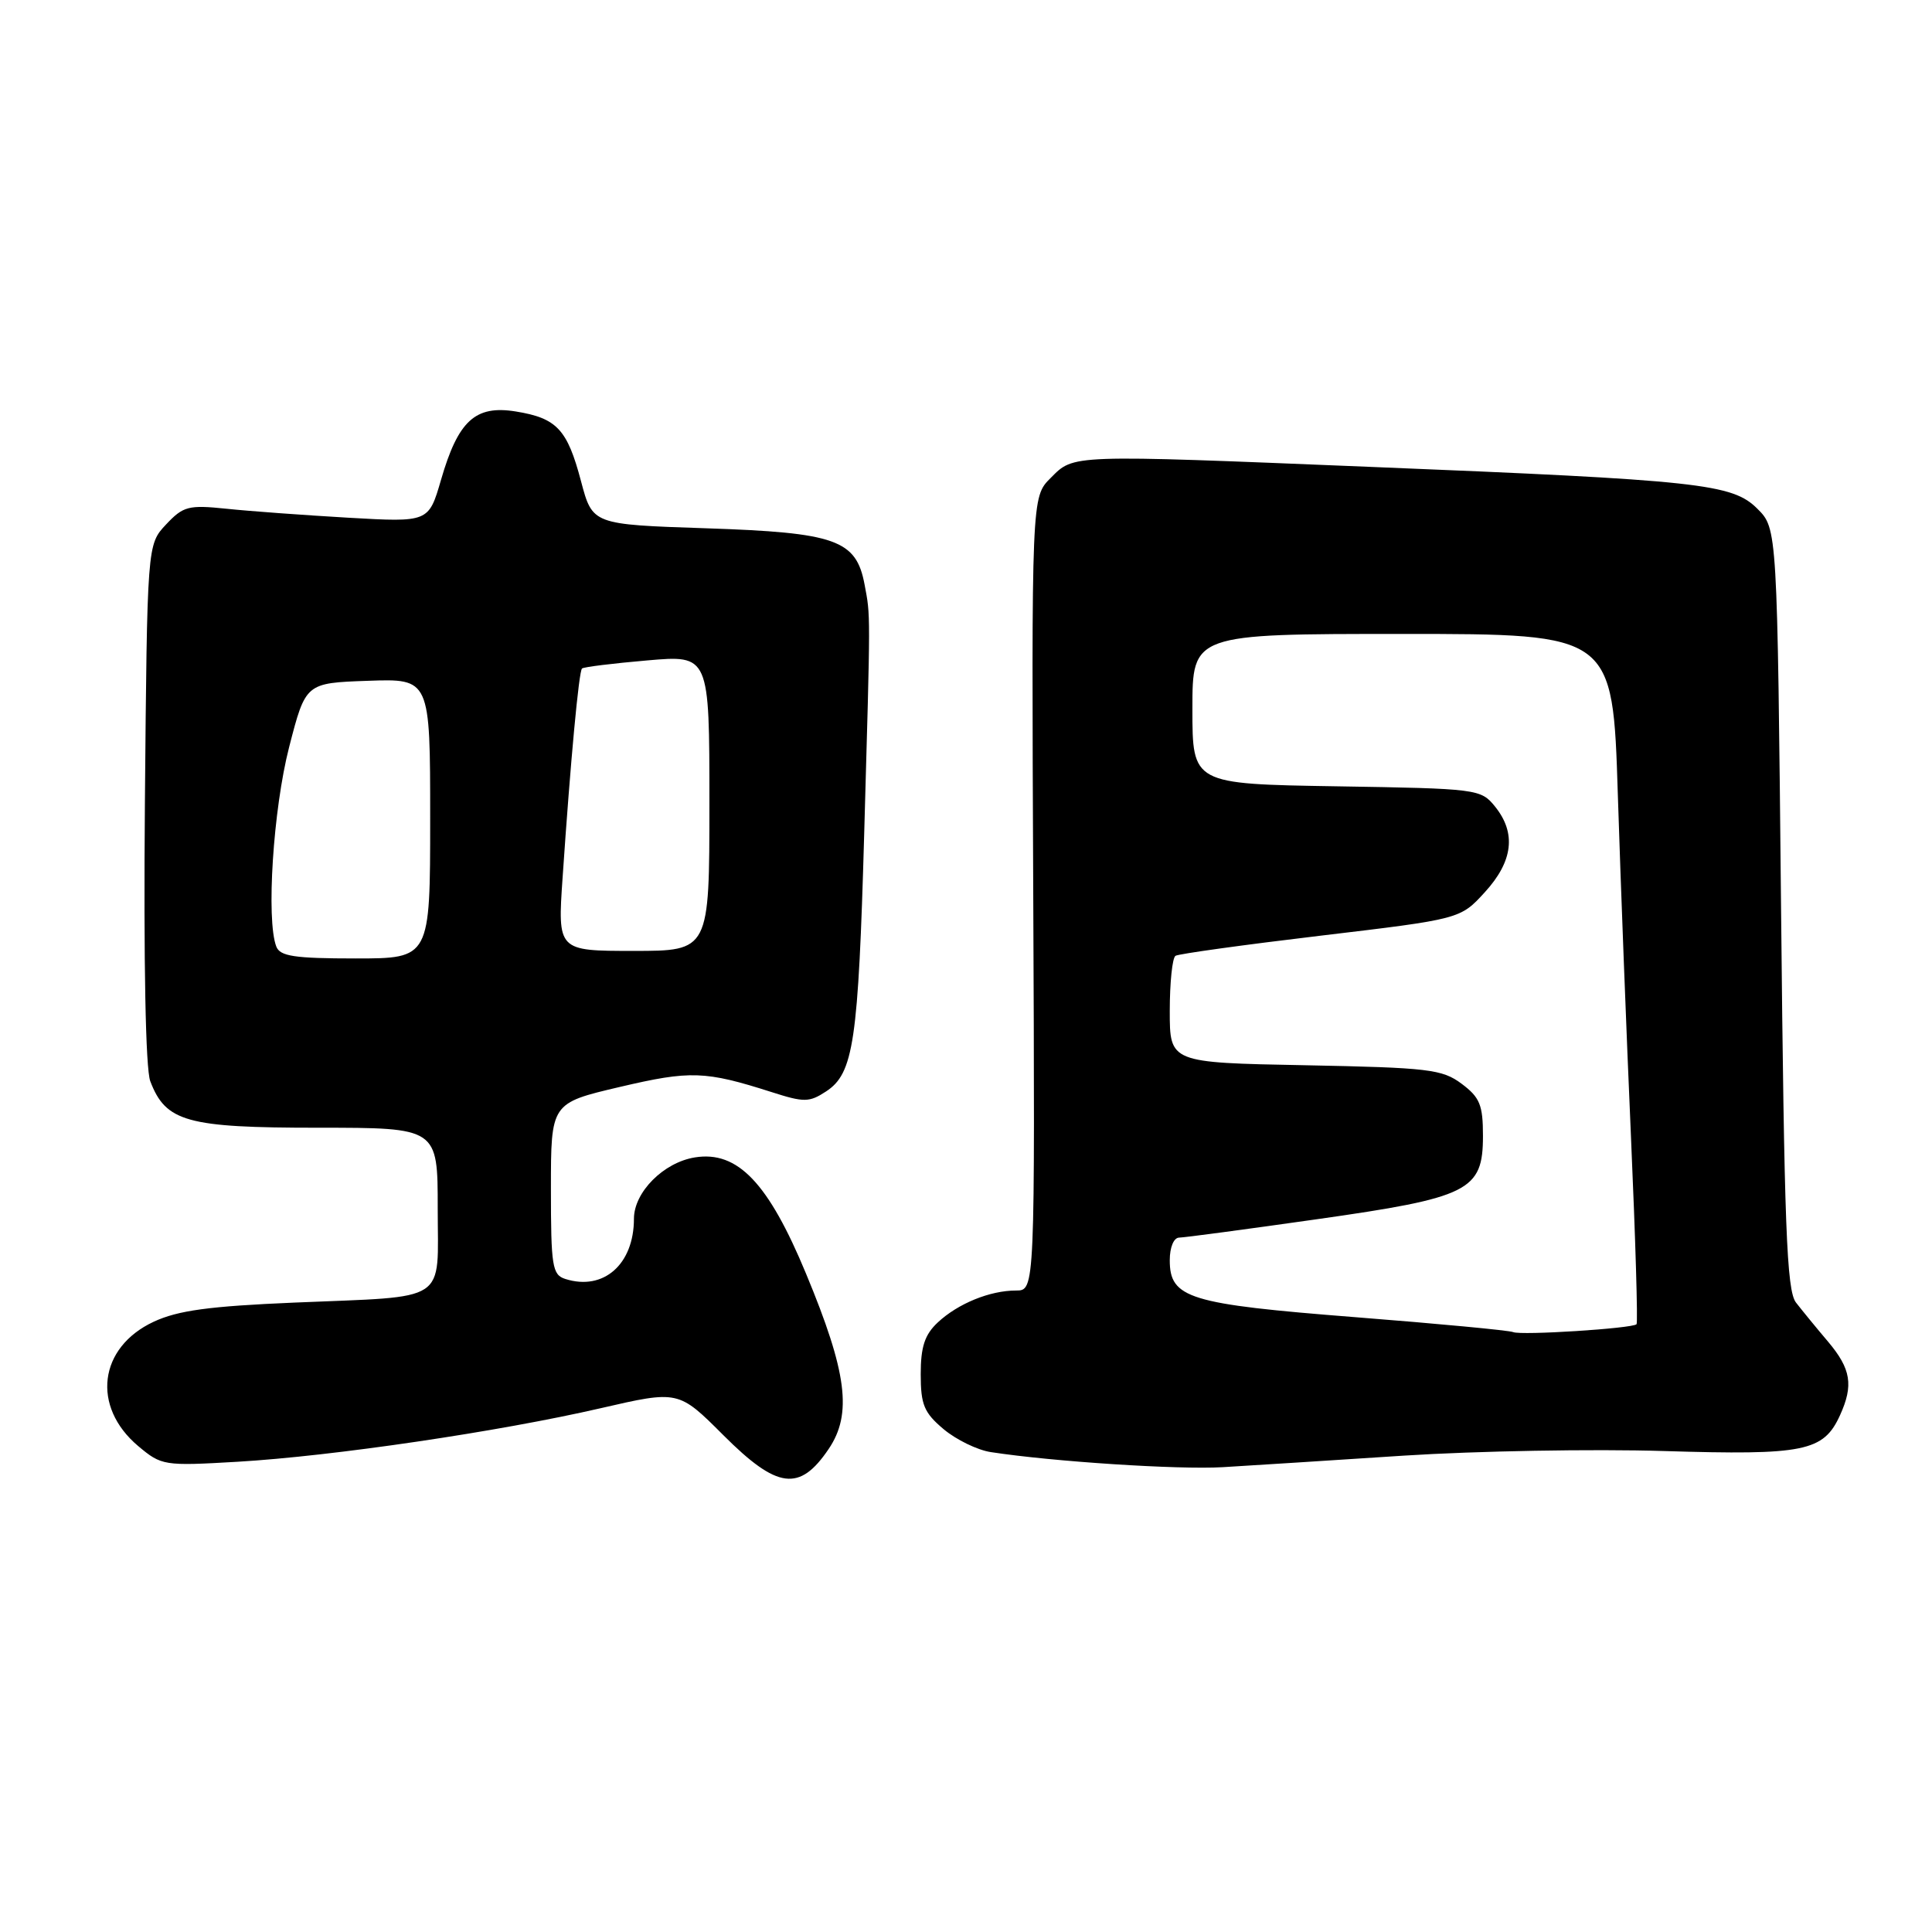 <?xml version="1.0" encoding="UTF-8" standalone="no"?>
<!DOCTYPE svg PUBLIC "-//W3C//DTD SVG 1.1//EN" "http://www.w3.org/Graphics/SVG/1.1/DTD/svg11.dtd" >
<svg xmlns="http://www.w3.org/2000/svg" xmlns:xlink="http://www.w3.org/1999/xlink" version="1.1" viewBox="0 0 256 256">
 <g >
 <path fill="currentColor"
d=" M 109.80 192.00 C 112.95 187.35 112.24 181.85 106.81 168.78 C 101.81 156.72 97.74 152.46 92.09 153.36 C 87.93 154.02 84.00 157.97 84.00 161.49 C 84.00 167.53 79.97 171.08 74.91 169.47 C 73.18 168.92 73.00 167.82 73.00 157.52 C 73.00 146.17 73.00 146.17 82.11 144.03 C 91.48 141.83 93.42 141.89 102.25 144.71 C 106.55 146.09 107.23 146.08 109.46 144.62 C 113.11 142.23 113.73 138.06 114.51 110.50 C 115.36 80.43 115.36 81.75 114.56 77.45 C 113.45 71.53 110.76 70.57 93.55 70.00 C 78.51 69.50 78.51 69.50 76.99 63.77 C 75.17 56.88 73.78 55.40 68.33 54.52 C 62.98 53.66 60.71 55.74 58.44 63.57 C 56.80 69.21 56.80 69.21 46.15 68.60 C 40.29 68.26 33.02 67.73 30.00 67.41 C 24.97 66.89 24.28 67.07 22.00 69.50 C 19.50 72.16 19.50 72.16 19.20 106.39 C 19.02 127.62 19.29 141.62 19.91 143.26 C 21.96 148.65 24.75 149.43 42.15 149.43 C 58.00 149.43 58.00 149.43 58.00 160.10 C 58.00 172.84 59.70 171.72 39.00 172.60 C 27.71 173.08 23.58 173.64 20.36 175.14 C 13.07 178.54 12.10 186.38 18.31 191.61 C 21.41 194.21 21.71 194.26 31.49 193.69 C 44.10 192.95 66.12 189.70 79.57 186.60 C 89.90 184.22 89.90 184.22 95.86 190.18 C 103.00 197.32 105.95 197.70 109.80 192.00 Z  M 186.00 192.88 C 195.62 192.26 211.15 191.98 220.50 192.27 C 239.10 192.84 241.62 192.33 243.81 187.53 C 245.62 183.55 245.27 181.39 242.23 177.78 C 240.70 175.98 238.79 173.64 237.98 172.60 C 236.74 171.00 236.42 162.66 236.00 120.37 C 235.50 70.04 235.50 70.04 232.86 67.41 C 229.55 64.10 225.27 63.63 181.50 61.86 C 141.50 60.23 142.34 60.20 139.21 63.34 C 136.68 65.86 136.68 65.86 136.91 118.43 C 137.14 171.00 137.14 171.00 134.64 171.00 C 131.17 171.00 126.93 172.73 124.25 175.24 C 122.53 176.85 122.00 178.46 122.00 182.09 C 122.00 186.13 122.44 187.19 125.03 189.37 C 126.70 190.77 129.51 192.14 131.28 192.41 C 139.55 193.68 156.13 194.75 162.00 194.41 C 165.57 194.20 176.38 193.51 186.00 192.88 Z  M 36.61 125.42 C 35.25 121.88 36.20 107.21 38.31 99.00 C 40.50 90.50 40.50 90.50 48.75 90.21 C 57.00 89.92 57.00 89.92 57.00 108.46 C 57.00 127.00 57.00 127.00 47.11 127.00 C 39.01 127.00 37.10 126.71 36.61 125.42 Z  M 74.55 116.25 C 75.60 100.78 76.70 88.96 77.12 88.58 C 77.33 88.38 81.21 87.90 85.75 87.51 C 94.00 86.79 94.00 86.79 94.00 106.40 C 94.00 126.00 94.00 126.00 83.94 126.00 C 73.88 126.00 73.88 126.00 74.55 116.25 Z  M 200.50 176.51 C 199.95 176.28 190.52 175.39 179.55 174.53 C 157.49 172.80 155.00 172.03 155.00 166.98 C 155.00 165.27 155.53 163.99 156.25 163.99 C 156.94 163.98 165.10 162.89 174.39 161.57 C 194.70 158.69 196.50 157.79 196.50 150.50 C 196.50 146.42 196.09 145.41 193.68 143.61 C 191.10 141.68 189.30 141.47 172.93 141.15 C 155.00 140.81 155.00 140.81 155.00 133.96 C 155.00 130.20 155.34 126.91 155.76 126.65 C 156.17 126.39 164.84 125.19 175.01 123.98 C 193.50 121.78 193.50 121.78 196.75 118.22 C 200.49 114.13 200.94 110.38 198.09 106.86 C 196.22 104.55 195.77 104.49 177.09 104.19 C 158.00 103.88 158.00 103.88 158.00 93.94 C 158.00 84.00 158.00 84.00 185.85 84.00 C 213.70 84.00 213.70 84.00 214.37 105.25 C 214.74 116.94 215.53 137.44 216.12 150.82 C 216.71 164.20 217.04 175.29 216.85 175.47 C 216.26 176.03 201.56 176.97 200.50 176.51 Z "/>
</g>
</svg>
